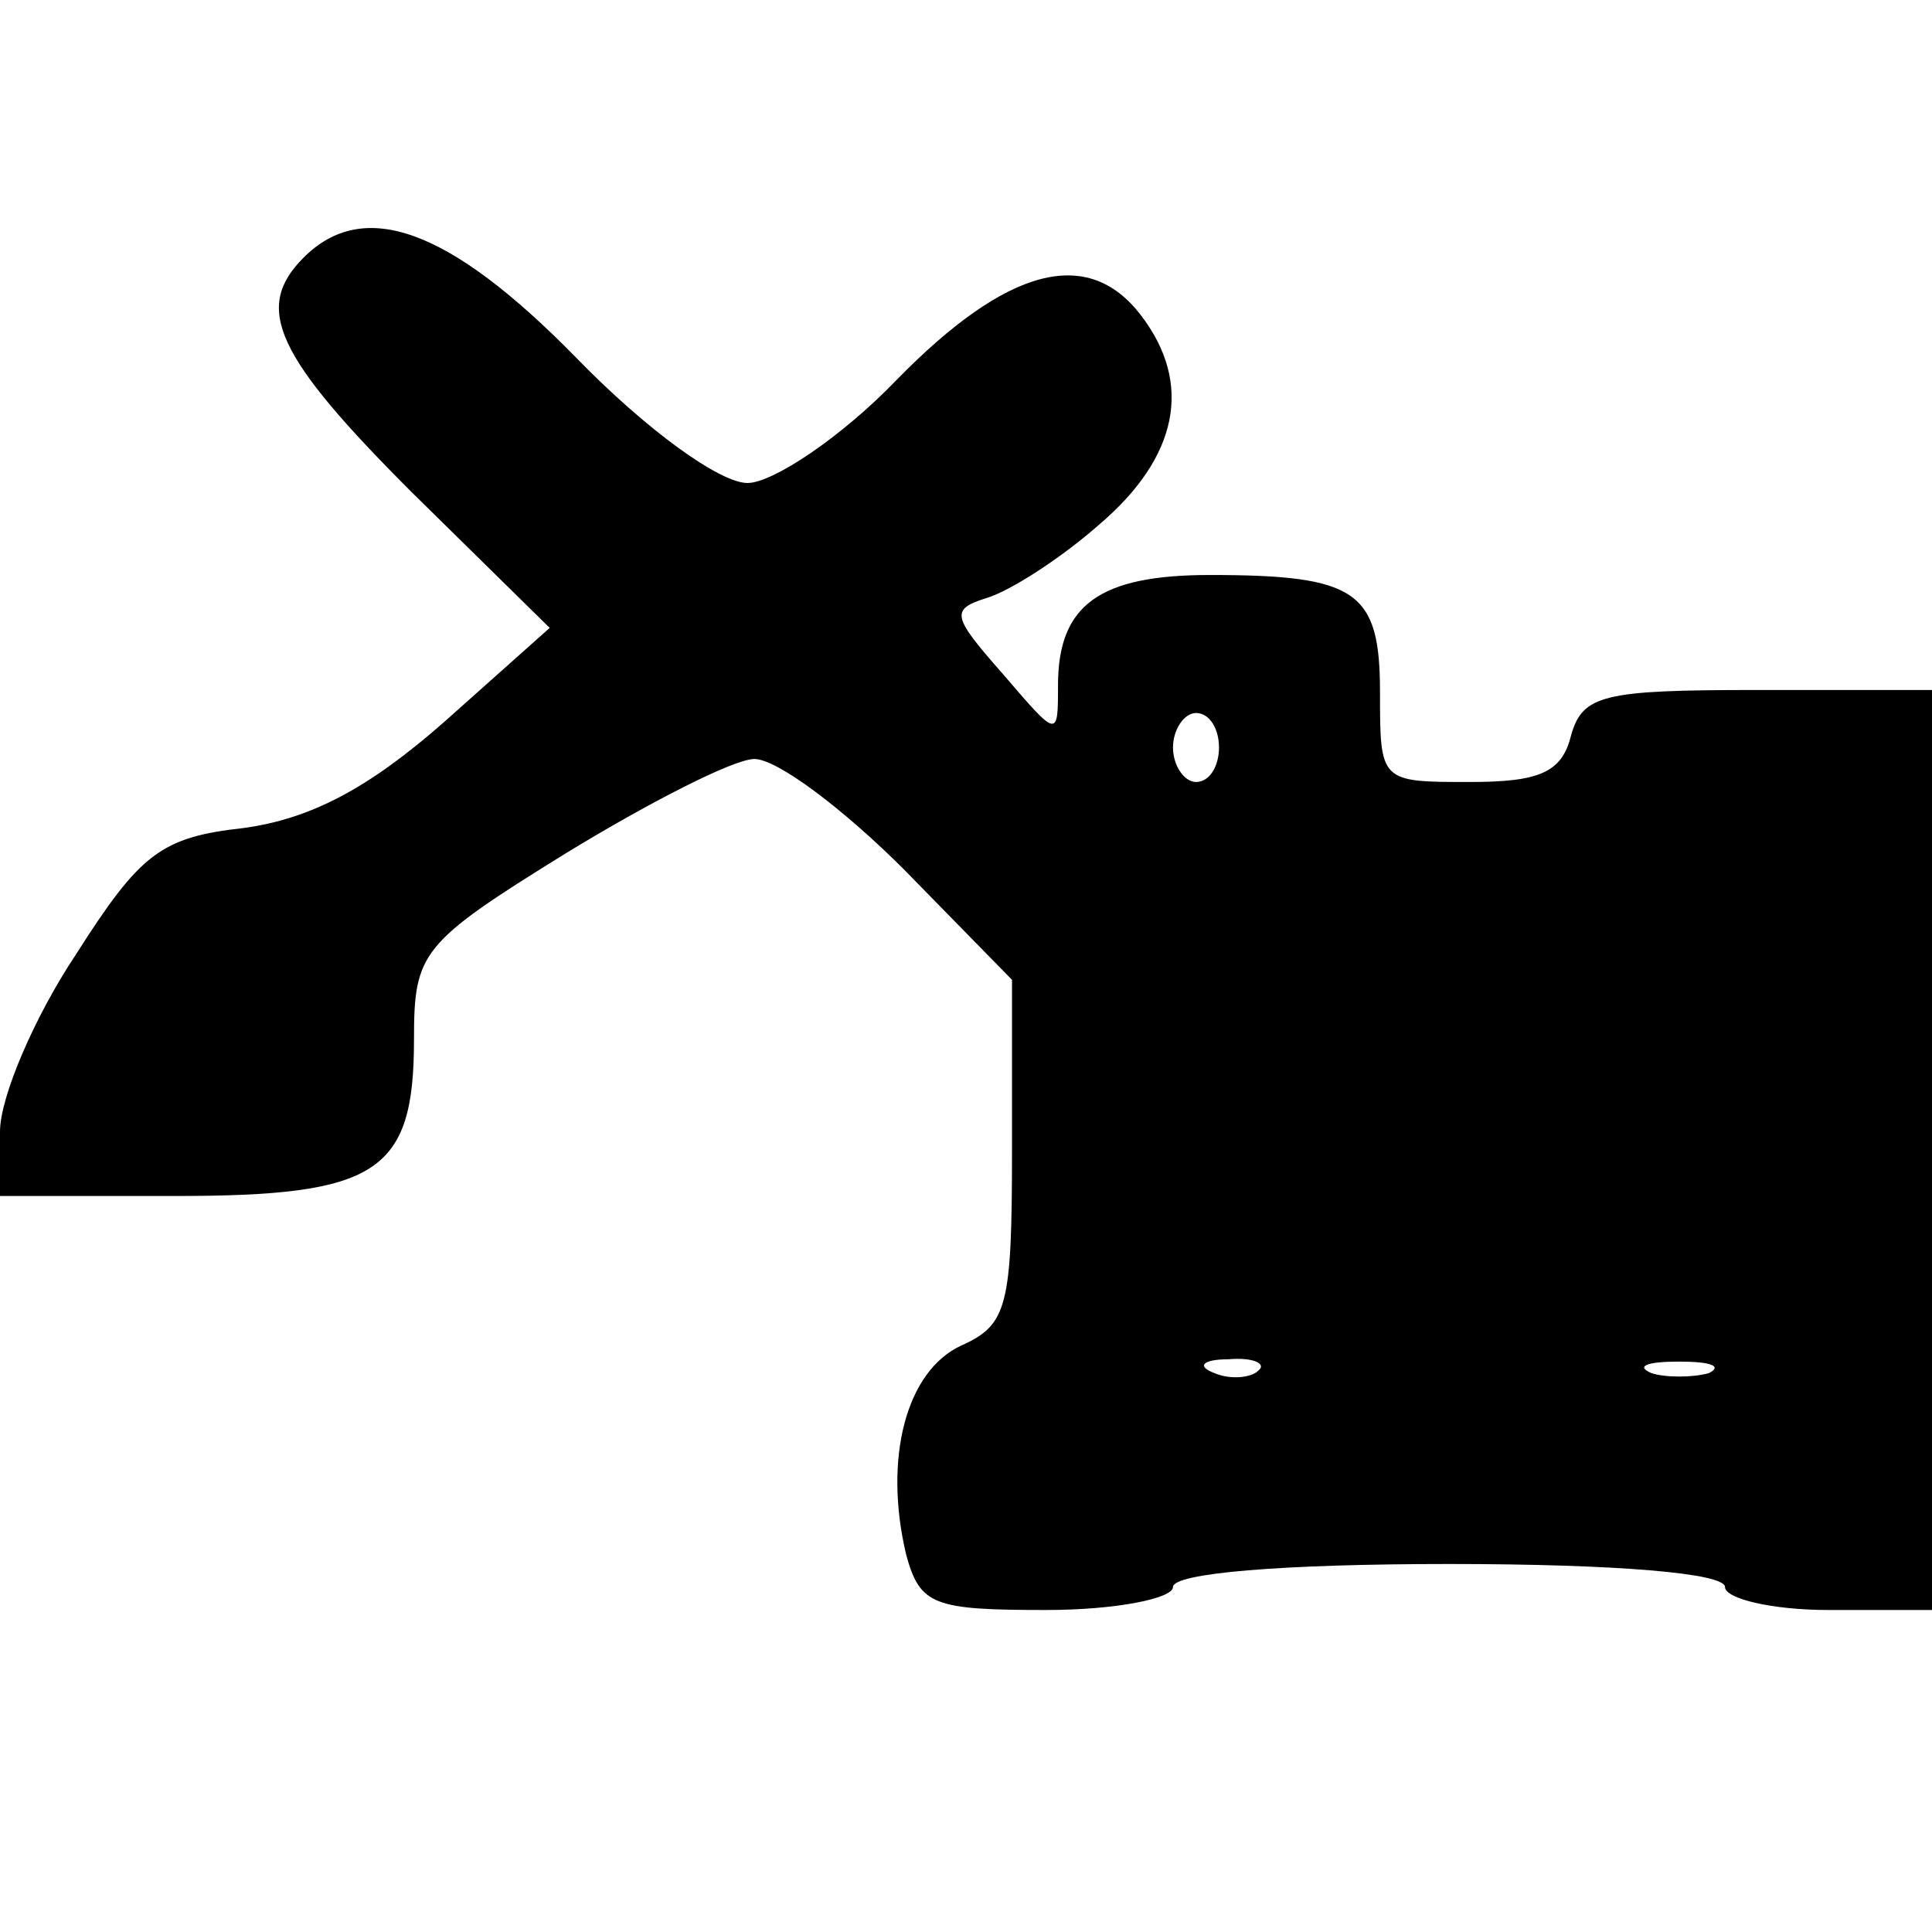 <?xml version="1.0" encoding="UTF-8"?>
<!DOCTYPE svg  PUBLIC '-//W3C//DTD SVG 20010904//EN'  'http://www.w3.org/TR/2001/REC-SVG-20010904/DTD/svg10.dtd'>
<svg width="84pt" height="84pt" version="1.0" viewBox="0 0 84 84" xmlns="http://www.w3.org/2000/svg">
	<g transform="translate(0 84) scale(.1 -.1)">
		<path d="m132 728c-22-22-12-43 47-102l60-59-46-41c-33-29-58-42-87-46-36-4-45-11-73-55-18-27-33-62-33-77v-28h76c88 0 104 10 104 68 0 38 3 42 66 81 36 22 73 41 82 41 10 0 39-22 65-48l47-48v-74c0-68-2-76-22-85-24-11-34-49-24-91 6-22 12-24 61-24 30 0 55 5 55 10 0 6 47 10 120 10s120-4 120-10c0-5 20-10 45-10h45v200 200h-76c-67 0-76-2-81-20-4-16-14-20-44-20-39 0-39 0-39 39 0 44-10 51-74 51-48 0-66-13-66-48 0-23 0-23-24 5-22 25-23 28-7 33 10 3 32 17 49 32 34 29 41 61 18 91s-58 21-106-28c-24-25-54-45-65-45-12 0-44 23-75 55-55 56-92 69-118 43zm398-213c0-8-4-15-10-15-5 0-10 7-10 15s5 15 10 15c6 0 10-7 10-15zm17-271c-3-3-12-4-19-1-8 3-5 6 6 6 11 1 17-2 13-5zm196-1c-7-2-19-2-25 0-7 3-2 5 12 5s19-2 13-5z"/>
	</g>
</svg>
